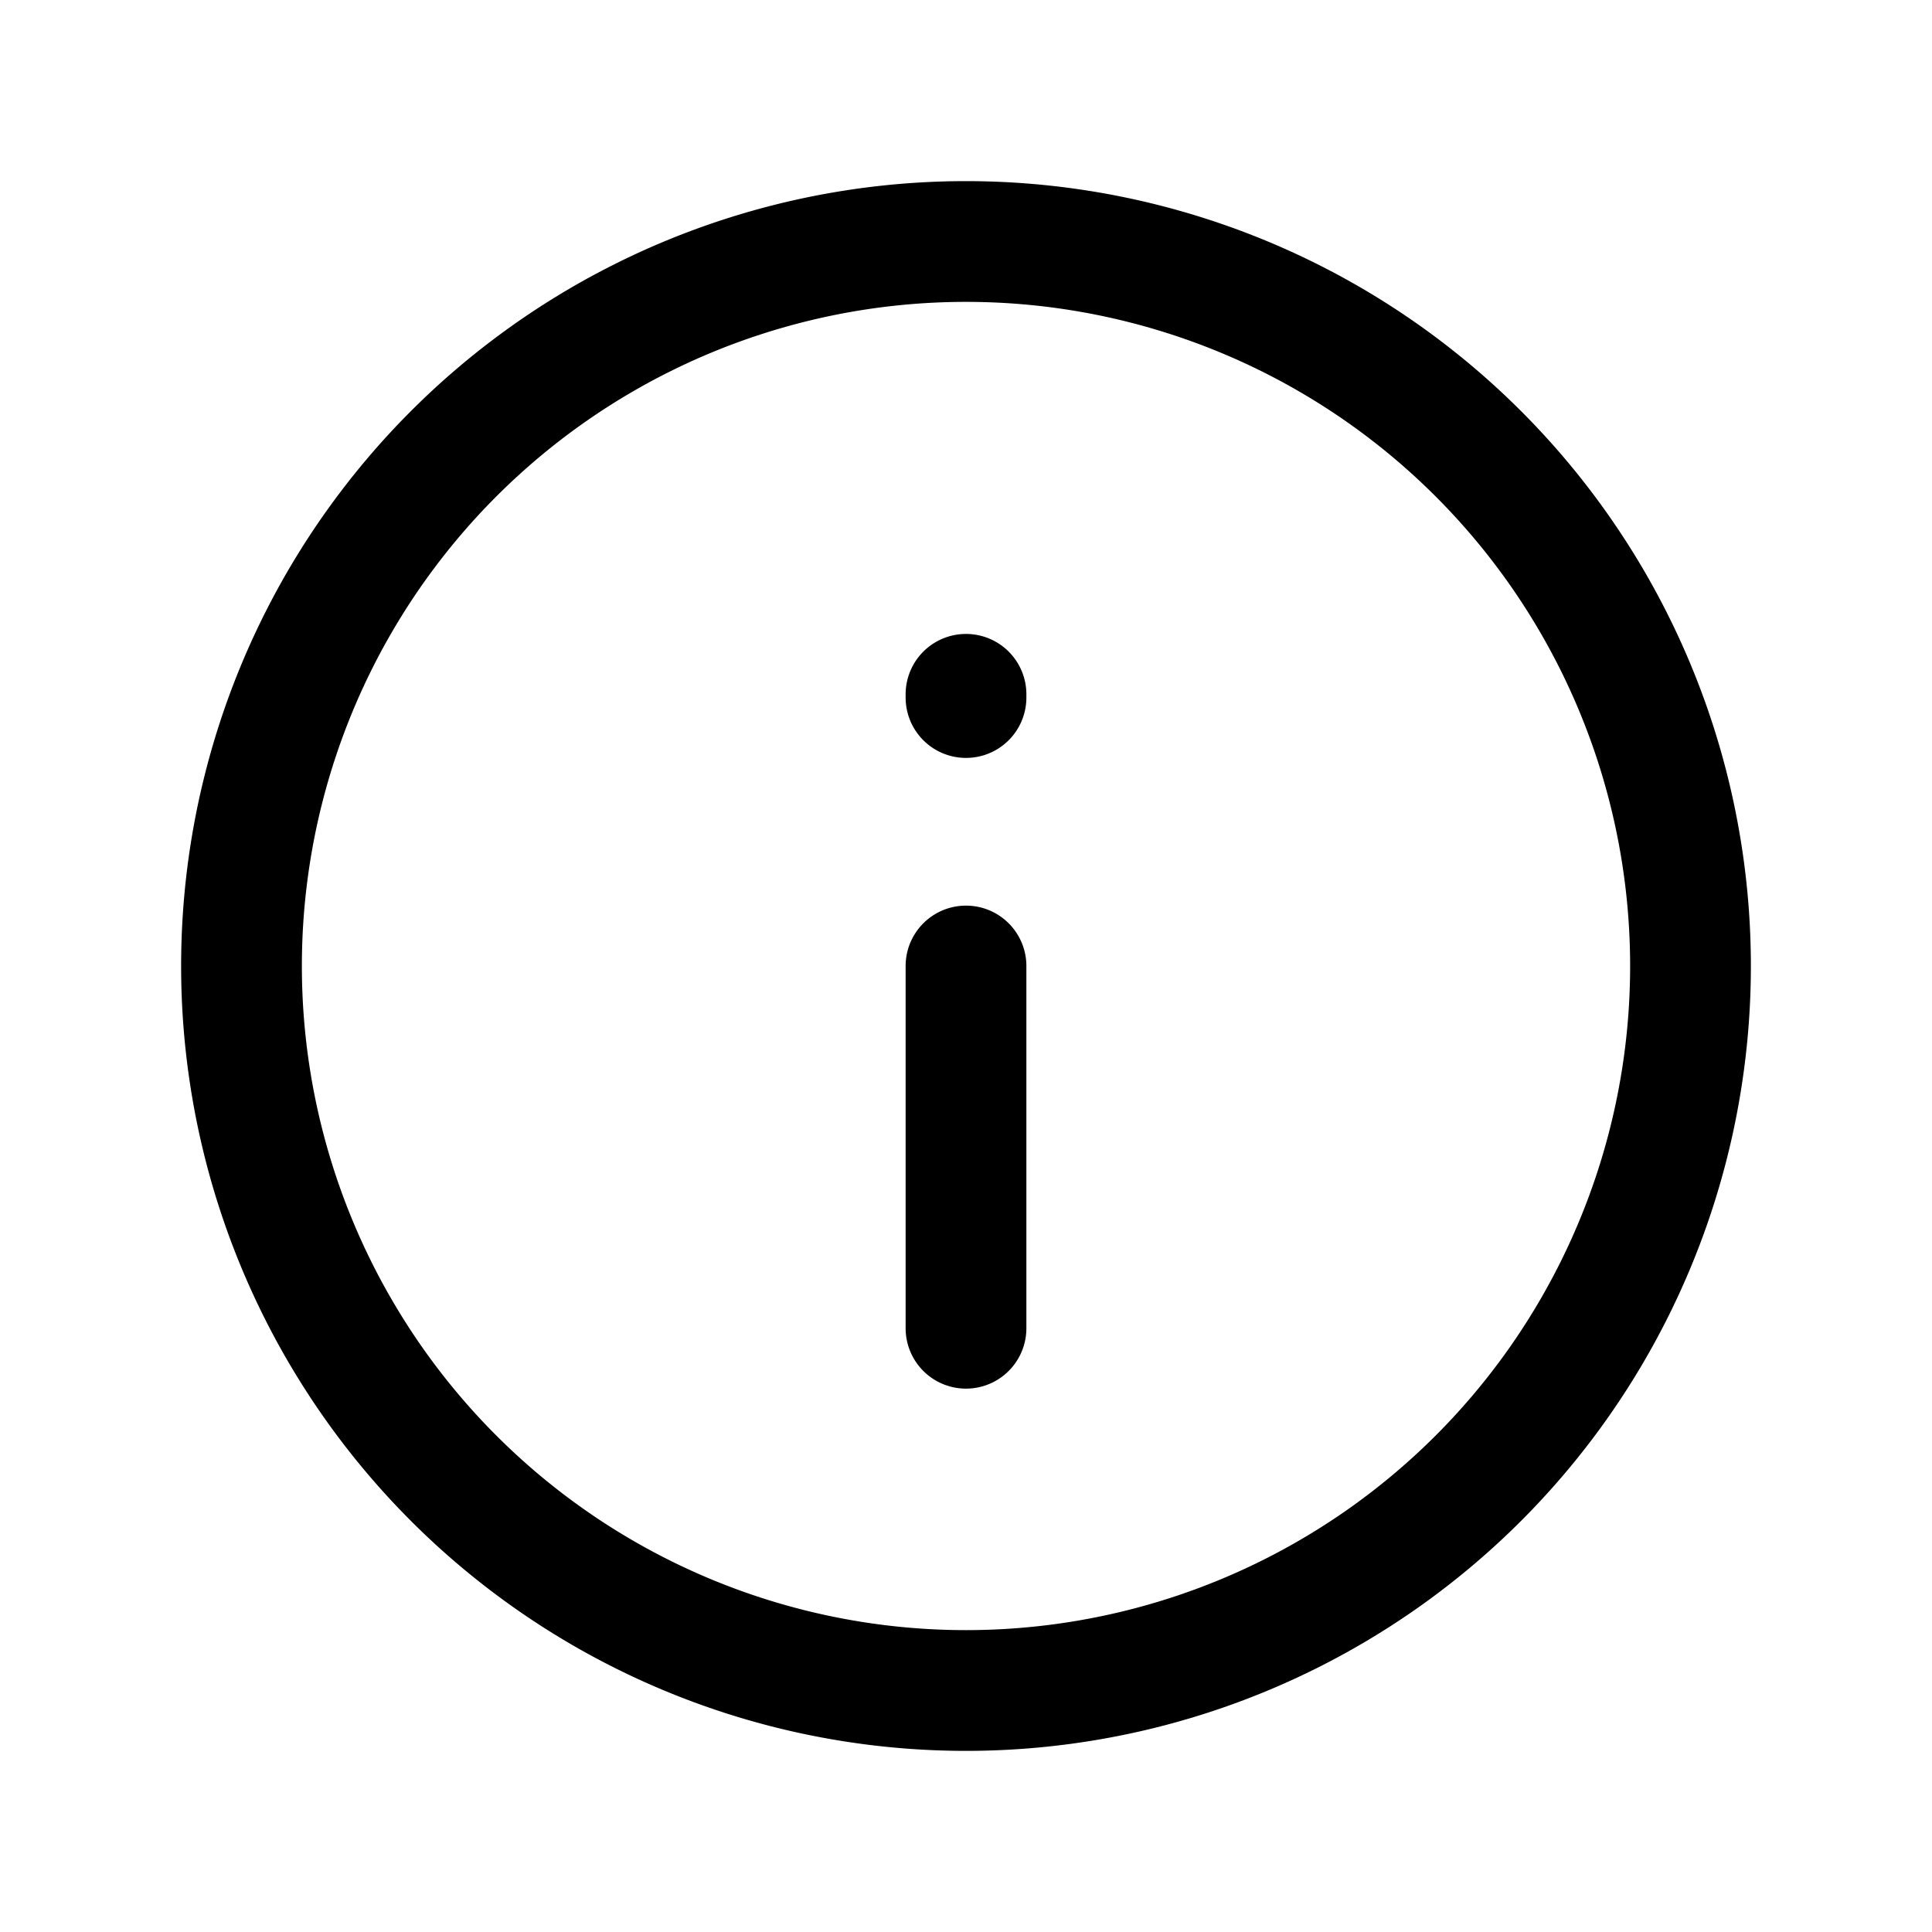 <svg xmlns="http://www.w3.org/2000/svg" fill="none" viewBox="0 0 24 24" stroke-width="1.5" stroke="currentColor" aria-hidden="true" data-slot="icon">
  <path stroke-linecap="round" stroke-linejoin="round" d="M12 12v4.5m0-7.835v-.04M3 12a9 9 0 1 1 18 0 9 9 0 0 1-18 0"/>
</svg>
